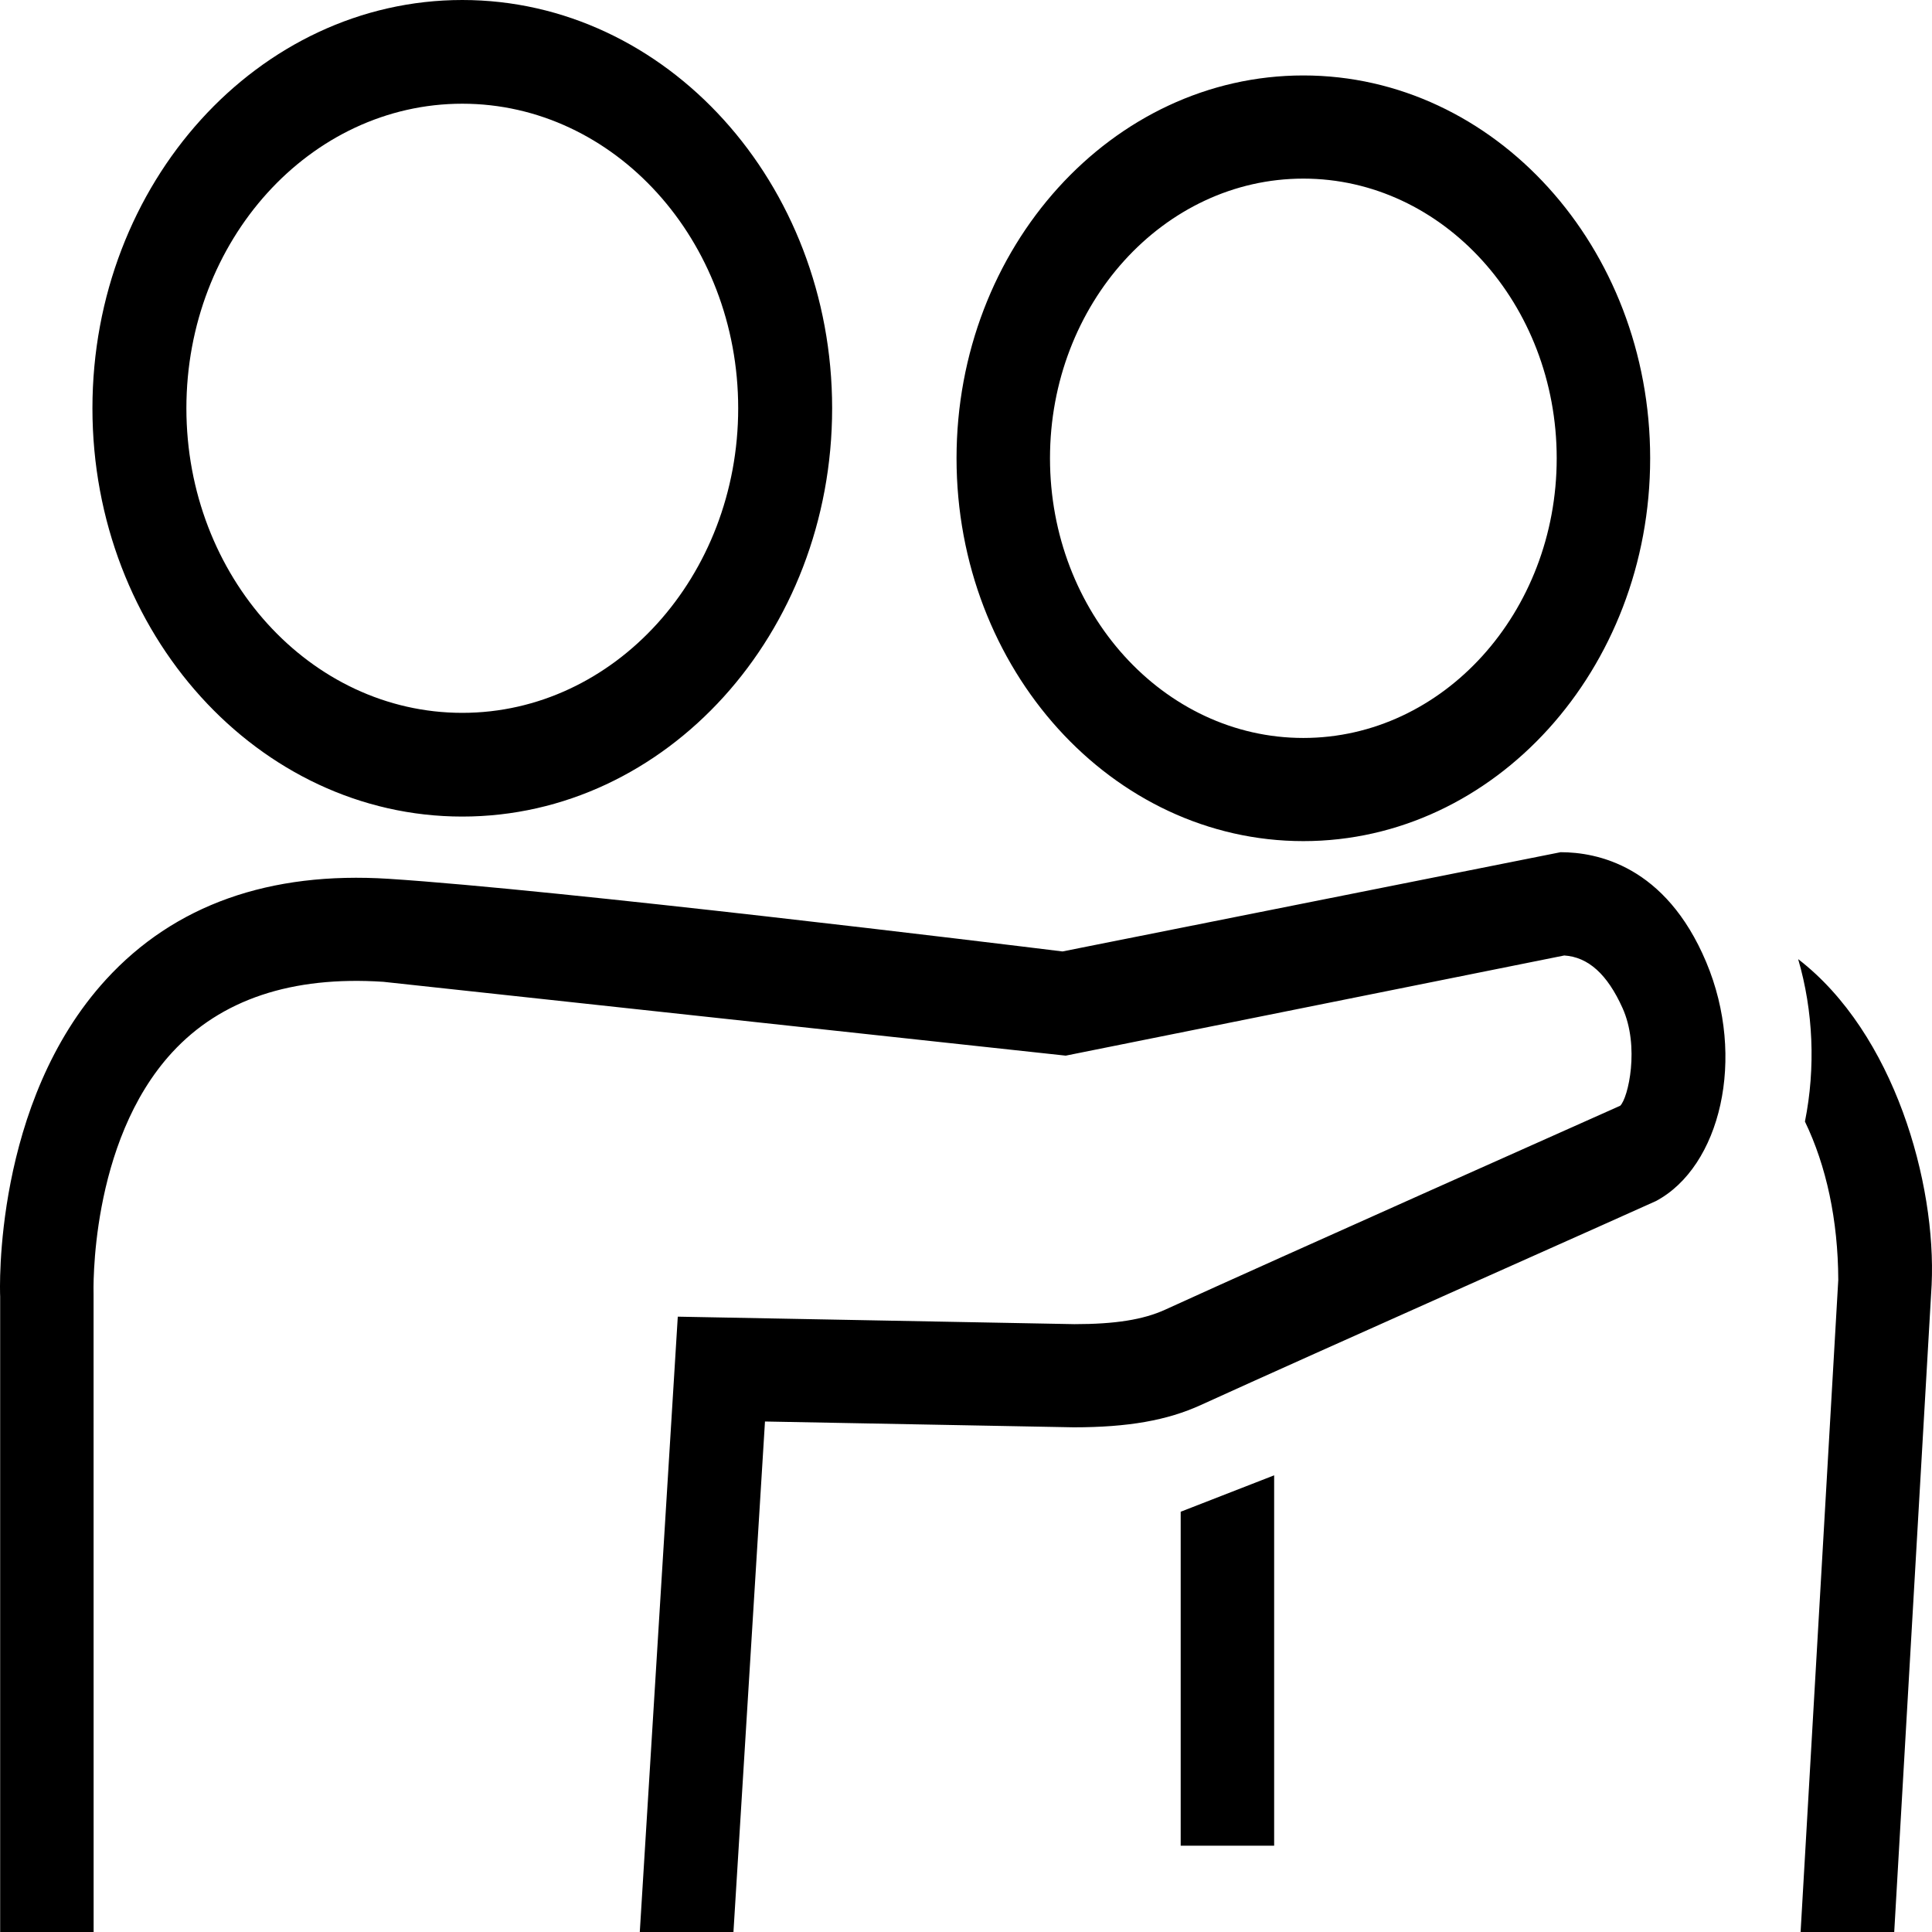 <?xml version="1.0" encoding="UTF-8" standalone="no"?>
<svg width="512px" height="512px" viewBox="0 0 512 512" version="1.1" xmlns="http://www.w3.org/2000/svg" xmlns:xlink="http://www.w3.org/1999/xlink" xmlns:sketch="http://www.bohemiancoding.com/sketch/ns">
    <!-- Generator: Sketch 3.2.2 (9983) - http://www.bohemiancoding.com/sketch -->
    <title>support</title>
    <desc>Created with Sketch.</desc>
    <defs></defs>
    <g id="Page-1" stroke="none" stroke-width="1" fill="none" fill-rule="evenodd" sketch:type="MSPage">
        <g id="support" sketch:type="MSArtboardGroup" fill="#000000">
            <path d="M122.511,216.398 C68.465,216.398 24.496,167.86 24.496,108.199 C24.496,48.539 68.465,-1.42108547e-14 122.511,-1.42108547e-14 C176.557,-1.42108547e-14 220.525,48.539 220.525,108.199 C220.525,167.86 176.557,216.398 122.511,216.398 M122.511,27.485 C82.196,27.485 49.395,63.695 49.395,108.199 C49.395,152.702 82.196,188.914 122.511,188.914 C162.827,188.914 195.628,152.702 195.628,108.199 C195.628,63.695 162.827,27.485 122.511,27.485 Z M345.401,222.905 C294.724,222.905 253.492,177.395 253.492,121.45 C253.492,65.505 294.724,19.995 345.401,19.995 C396.078,19.995 437.31,65.505 437.31,121.45 C437.31,177.395 396.078,222.905 345.401,222.905 Z M345.401,47.334 C308.379,47.334 278.259,80.585 278.259,121.45 C278.259,162.313 308.379,195.566 345.401,195.566 C382.423,195.566 412.543,162.313 412.543,121.45 C412.543,80.585 382.423,47.334 345.401,47.334 Z M476.531,254.18 C480.544,267.919 481.185,282.985 478.327,297.226 C483.991,308.944 487.108,323.36 487.162,339.19 L477.177,512 L501.989,512 L511.905,340.479 C513.158,313.627 502.04,273.823 476.531,254.18 Z M312.894,400.626 L312.894,489.132 L337.662,489.132 L337.662,390.977 L312.894,400.626 Z M284.533,378.253 C298.908,378.253 309.307,376.431 318.257,372.333 C347.153,359.144 437.76,318.868 438.833,318.297 C455.885,309.233 462.875,280.413 452.156,254.951 C441.359,229.298 423.087,225.842 413.58,225.842 L281.566,252.144 C264.925,250.091 148.29,235.835 103.057,232.898 C71.442,230.869 46.205,239.817 28.12,259.558 C-1.819,292.229 -0.031,342.133 0.043,343.591 L0.043,511.999 L24.811,511.999 L24.797,342.981 C24.784,342.585 23.553,302.848 45.65,278.873 C58.52,264.898 77.31,258.581 101.606,260.191 L282.427,279.757 L414.544,253.212 C420.897,253.623 425.957,258.184 429.981,267.126 C434.602,277.378 431.491,290.994 429.373,293.031 C428.461,293.436 337.786,333.834 308.782,347.077 C302.974,349.731 295.497,350.914 284.744,350.914 L179.62,348.93 L169.551,511.999 L194.372,511.999 L202.728,376.714 L284.533,378.253 Z" id="Fill-1" sketch:type="MSShapeGroup"></path>
        </g>
    </g>
</svg>